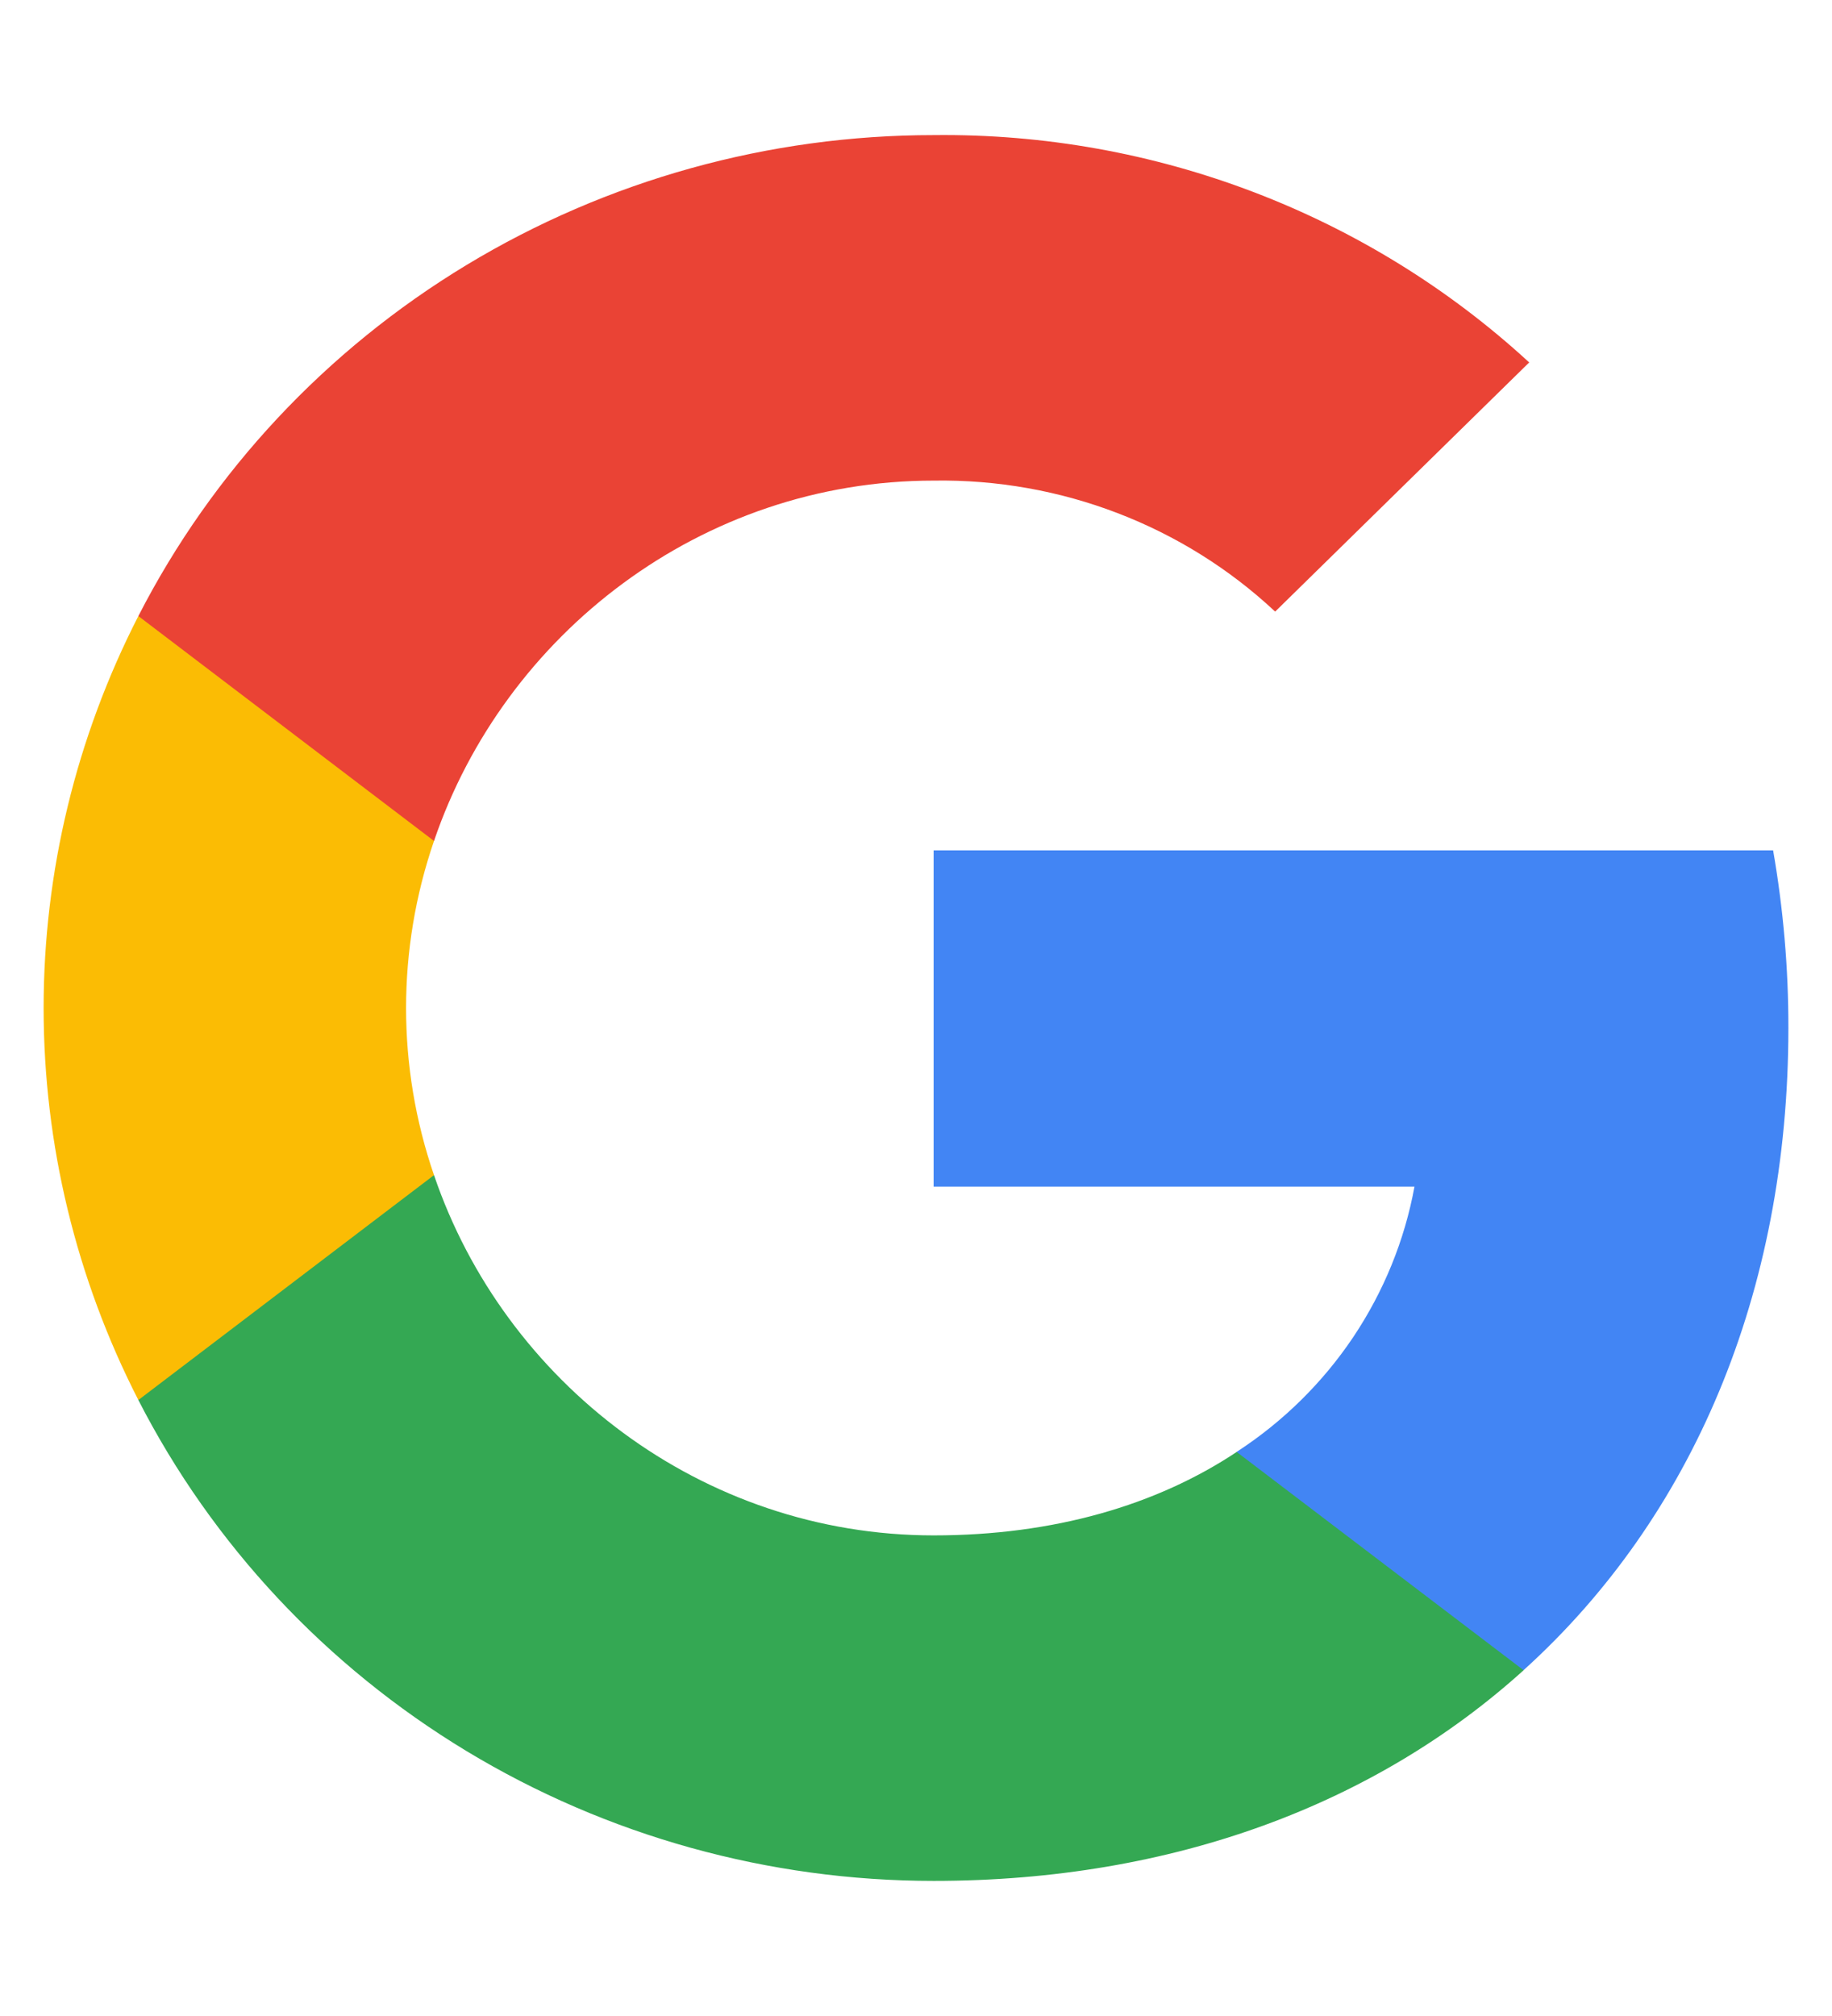 <svg viewBox="0 0 21 22" fill="none" width="20"><path d="M20.5 11.228C20.501 10.547 20.442 9.866 20.325 9.194H10.702V13.047H16.214C16.101 13.662 15.862 14.248 15.512 14.771C15.162 15.293 14.707 15.741 14.176 16.086V18.587H17.465C19.391 16.846 20.5 14.272 20.5 11.228Z" fill="#4285F4"></path><path d="M10.703 21.002C13.456 21.002 15.774 20.116 17.465 18.588L14.176 16.087C13.26 16.696 12.081 17.043 10.703 17.043C8.041 17.043 5.782 15.285 4.975 12.915H1.586V15.492C2.435 17.148 3.738 18.541 5.347 19.514C6.957 20.487 8.811 21.002 10.703 21.002Z" fill="#34A853"></path><path d="M4.975 12.915C4.548 11.673 4.548 10.328 4.975 9.086V6.509H1.586C0.872 7.903 0.5 9.441 0.5 11C0.5 12.56 0.872 14.098 1.586 15.492L4.975 12.915Z" fill="#FBBC04"></path><path d="M10.703 4.957C12.158 4.934 13.564 5.473 14.617 6.458L17.529 3.603C15.682 1.903 13.236 0.969 10.703 0.998C8.811 0.998 6.957 1.514 5.347 2.487C3.738 3.46 2.435 4.853 1.586 6.509L4.975 9.086C5.782 6.716 8.041 4.957 10.703 4.957Z" fill="#EA4335"></path></svg>